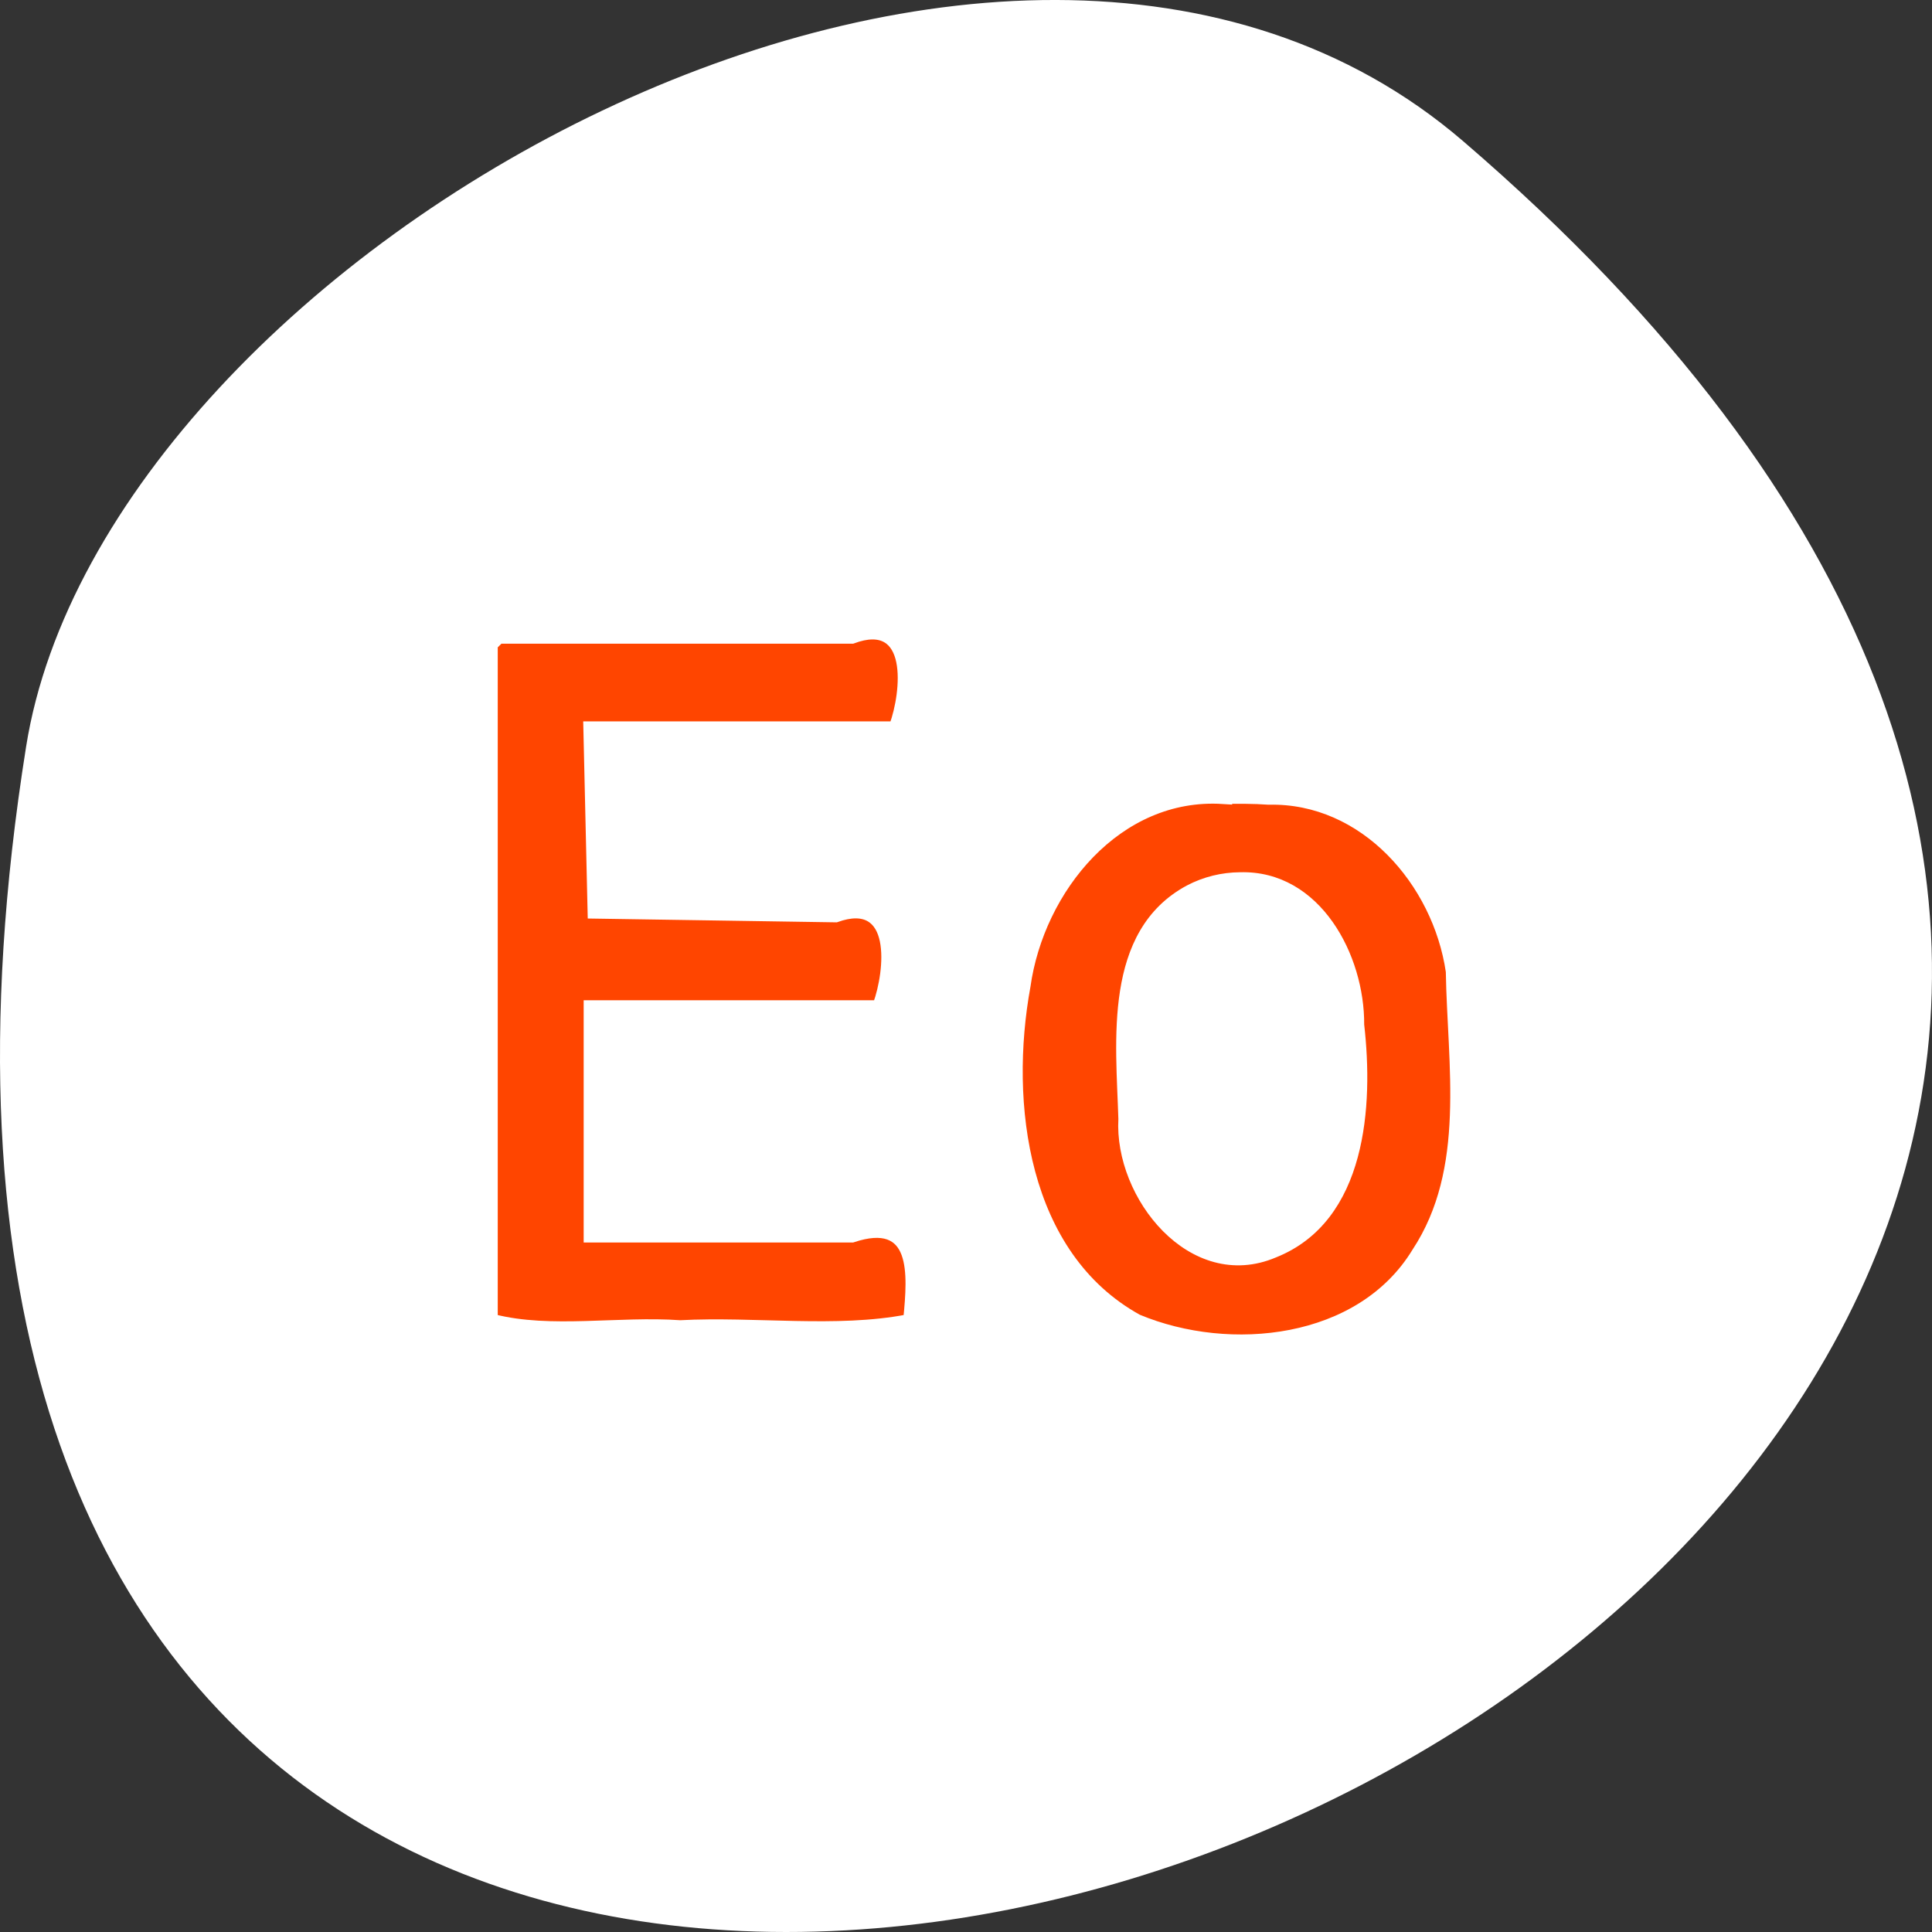 <svg xmlns="http://www.w3.org/2000/svg" viewBox="0 0 256 256"><rect x="0" y="0" width="256" height="256" fill="#333333" stroke="none"/><g transform="translate(0 -796.36)"><path d="m 193.83 815.03 c 225.34 193.41 -237.98 379.39 -190.37 80.26 10.438 -65.59 129.65 -132.38 190.37 -80.26 z" style="fill:#ffffff;color:#000"/><g transform="translate(0 796.36)" style="fill:#ff4500;stroke:#fff;stroke-width:1.087"><path d="m 65.41 85.55 c 0 29.71 0 59.42 0 89.13 7.55 1.927 16.604 0.224 24.713 0.8 9.929 -0.522 20.722 1.044 30.12 -0.769 0.561 -5.913 1.168 -13.447 -7.29 -10.615 -11.69 0 -23.379 0 -35.07 0 0 -10.336 0 -20.672 0 -31.01 12.777 0 25.553 0 38.33 0 1.597 -4.387 2.633 -14.318 -5.421 -11.416 -10.794 -0.166 -21.588 -0.332 -32.382 -0.498 -0.192 -8.347 -0.384 -16.695 -0.575 -25.04 13.518 0 27.04 0 40.553 0 1.595 -4.388 2.642 -14.417 -5.435 -11.383 -15.58 0 -31.16 0 -46.739 0 l -0.769 0.769 l -0.032 0.032 z"/><path d="m 162.05 105.99 c -13.938 -0.887 -24.25 11.85 -26.05 24.694 -2.842 15.531 -0.376 35.639 14.799 44.02 12.166 5.074 29.456 3.31 36.833 -8.836 7.218 -10.965 4.69 -24.759 4.49 -37.12 -1.722 -11.808 -11.381 -22.963 -24.03 -22.663 -2.01 -0.147 -4.03 -0.128 -6.05 -0.104 z m 2.265 10.131 c 10.236 -0.298 15.971 10.658 15.903 19.663 1.226 10.696 0.332 25.692 -11.364 30.331 -10.911 4.628 -20.694 -7.645 -20.12 -17.853 -0.313 -10.278 -2.05 -24.628 8.797 -30.455 2.124 -1.11 4.434 -1.671 6.787 -1.686 z"/></g></g></svg>